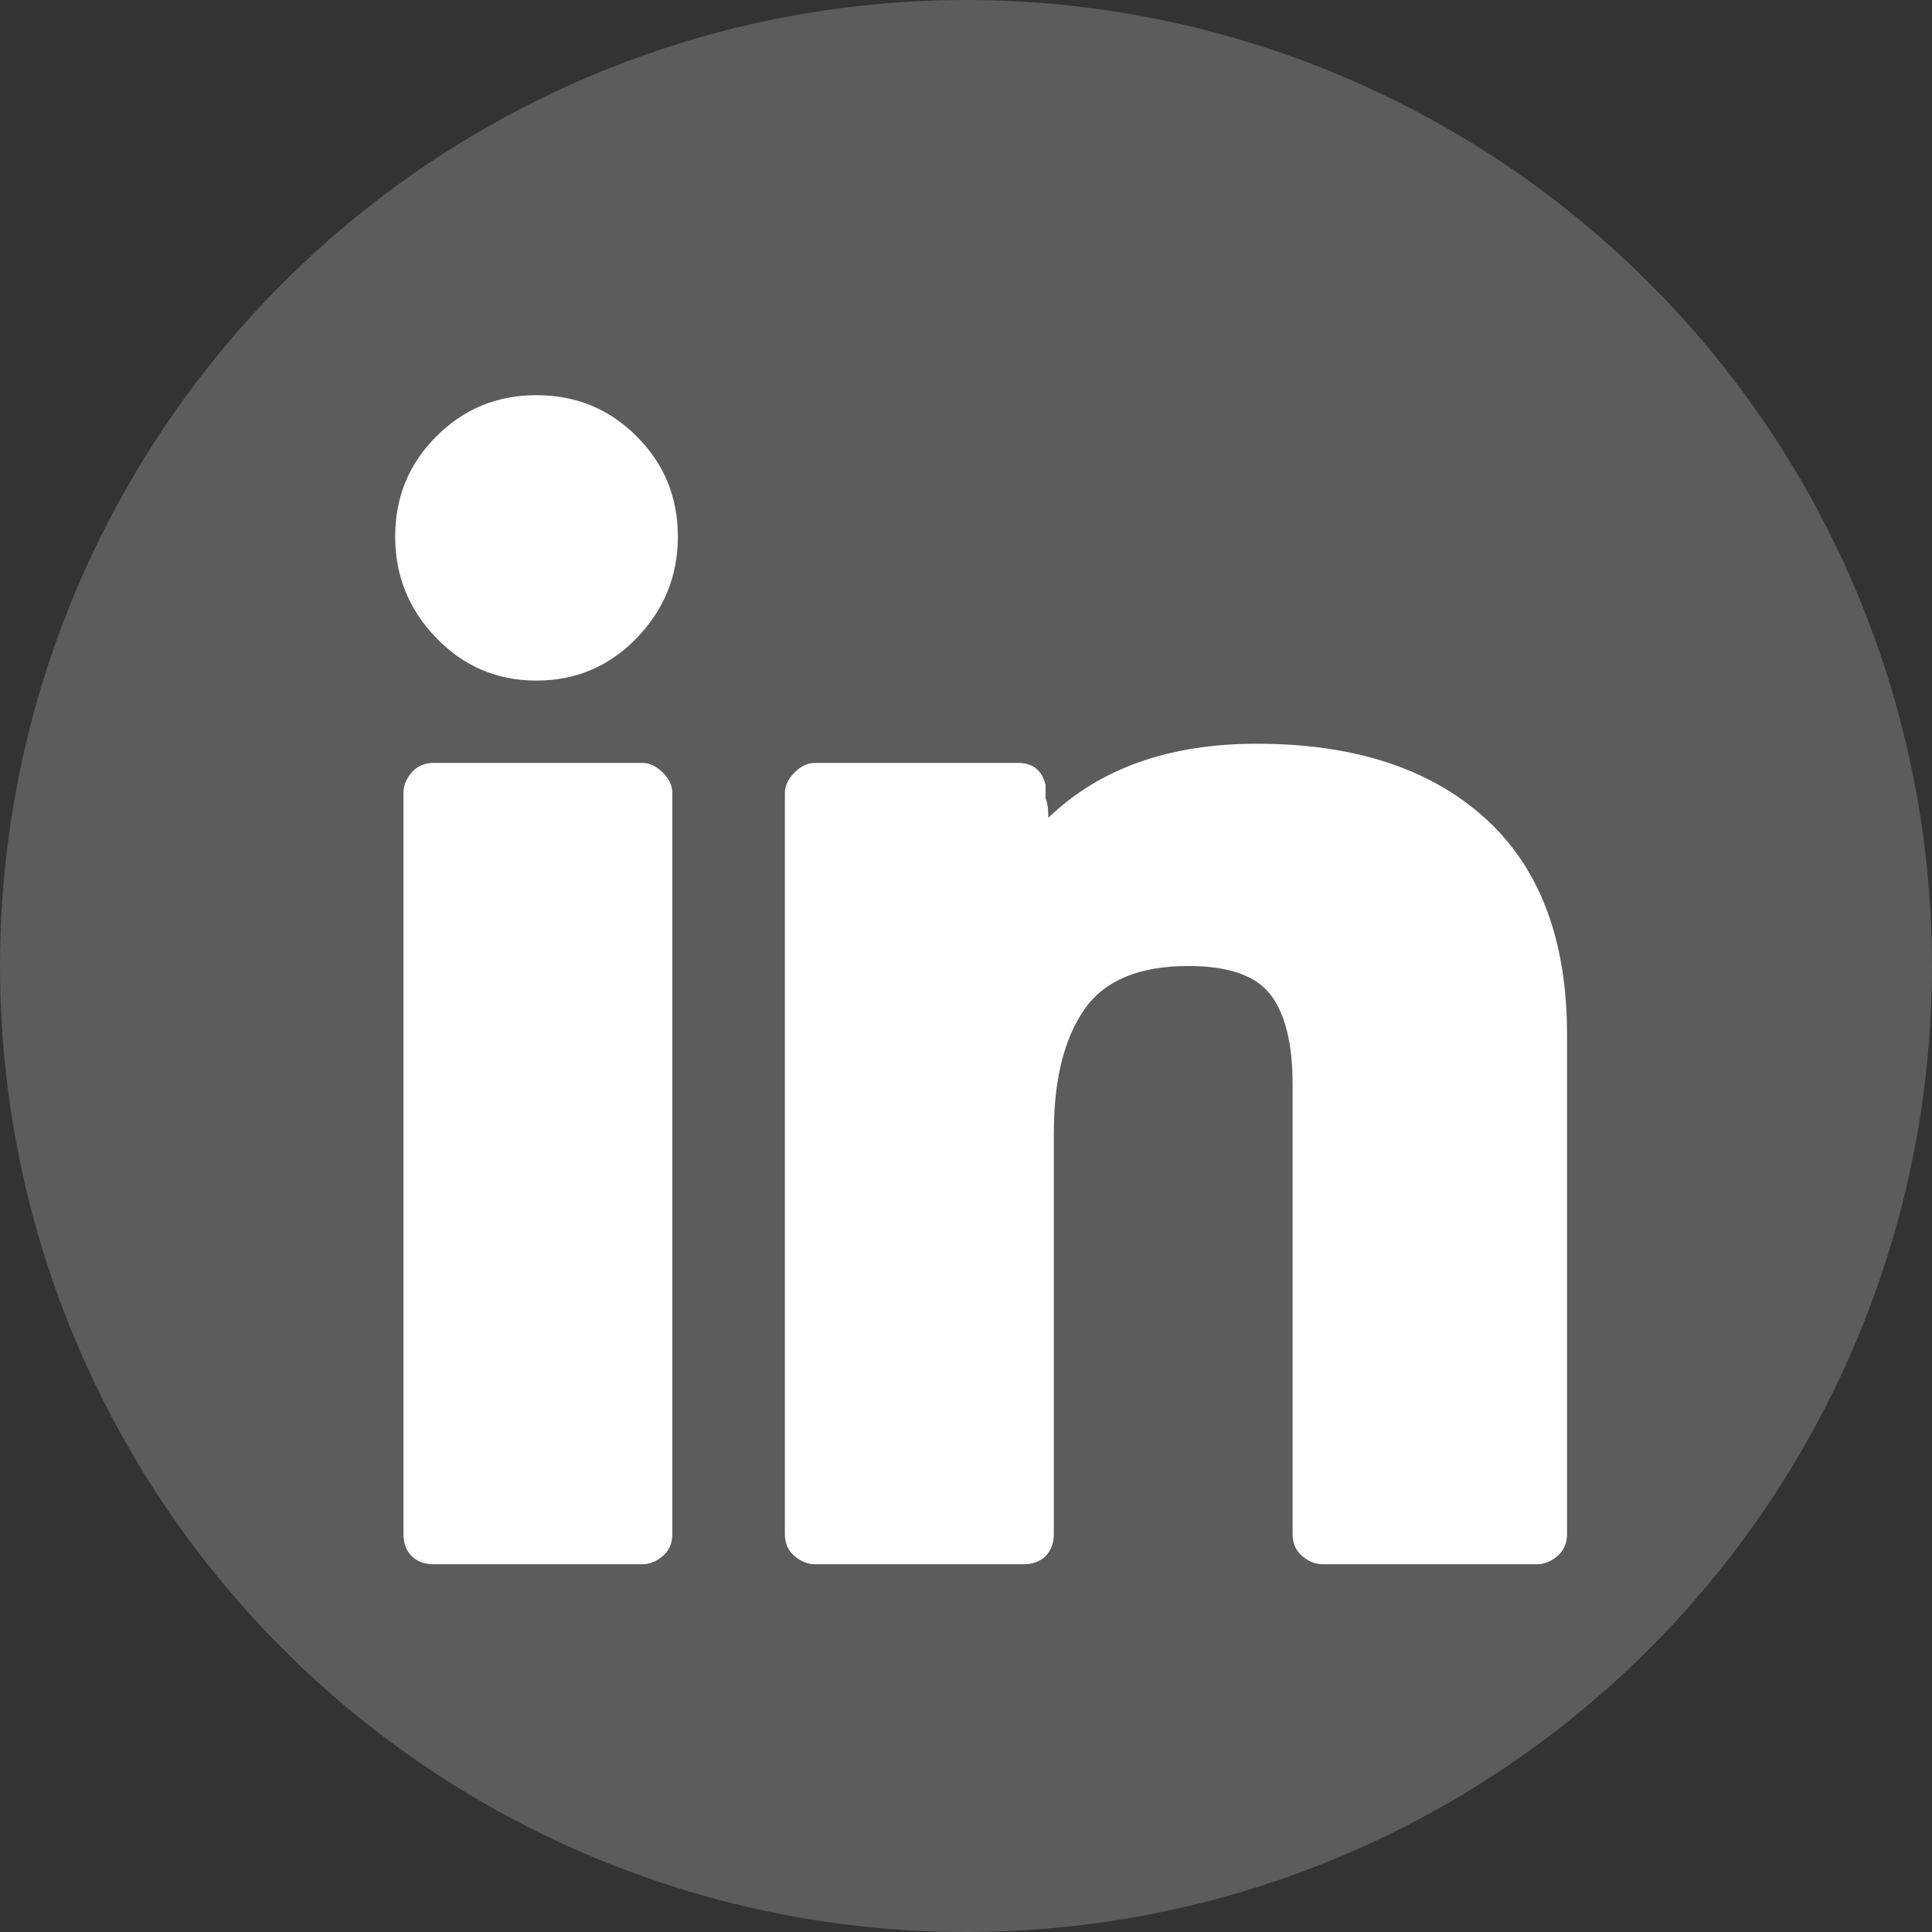 <svg width="44" height="44" viewBox="0 0 44 44" fill="none" xmlns="http://www.w3.org/2000/svg">
<rect x="0" y="0" width="44" height="44" fill="#333333" stroke="none"/>
<circle opacity="0.2" cx="22" cy="22" r="22" fill="white"/>
<path d="M28.938 22.656C28.604 22.219 27.979 22 27.062 22C25.938 22 25.146 22.333 24.688 23C24.229 23.667 24 24.604 24 25.812V34.938C24 35.146 23.938 35.312 23.812 35.438C23.688 35.562 23.521 35.625 23.312 35.625H18.562C18.396 35.625 18.24 35.562 18.094 35.438C17.948 35.312 17.875 35.146 17.875 34.938V18.062C17.875 17.896 17.948 17.74 18.094 17.594C18.24 17.448 18.396 17.375 18.562 17.375H23.188C23.354 17.375 23.49 17.417 23.594 17.5C23.698 17.583 23.771 17.708 23.812 17.875V18.188C23.854 18.271 23.875 18.417 23.875 18.625C25.042 17.5 26.625 16.938 28.625 16.938C30.833 16.938 32.562 17.5 33.812 18.625C35.062 19.75 35.688 21.396 35.688 23.562V34.938C35.688 35.146 35.615 35.312 35.469 35.438C35.323 35.562 35.167 35.625 35 35.625H30.125C29.958 35.625 29.802 35.562 29.656 35.438C29.51 35.312 29.438 35.146 29.438 34.938V24.688C29.438 23.771 29.271 23.094 28.938 22.656ZM14.5 14.531C13.875 15.177 13.115 15.5 12.219 15.5C11.323 15.5 10.562 15.177 9.938 14.531C9.312 13.885 9 13.115 9 12.219C9 11.323 9.312 10.562 9.938 9.938C10.562 9.312 11.323 9 12.219 9C13.115 9 13.875 9.312 14.5 9.938C15.125 10.562 15.438 11.323 15.438 12.219C15.438 13.115 15.125 13.885 14.5 14.531ZM15.312 18.062V34.938C15.312 35.146 15.24 35.312 15.094 35.438C14.948 35.562 14.792 35.625 14.625 35.625H9.875C9.667 35.625 9.5 35.562 9.375 35.438C9.25 35.312 9.188 35.146 9.188 34.938V18.062C9.188 17.896 9.25 17.74 9.375 17.594C9.5 17.448 9.667 17.375 9.875 17.375H14.625C14.792 17.375 14.948 17.448 15.094 17.594C15.24 17.74 15.312 17.896 15.312 18.062Z" fill="white"/>
</svg>
